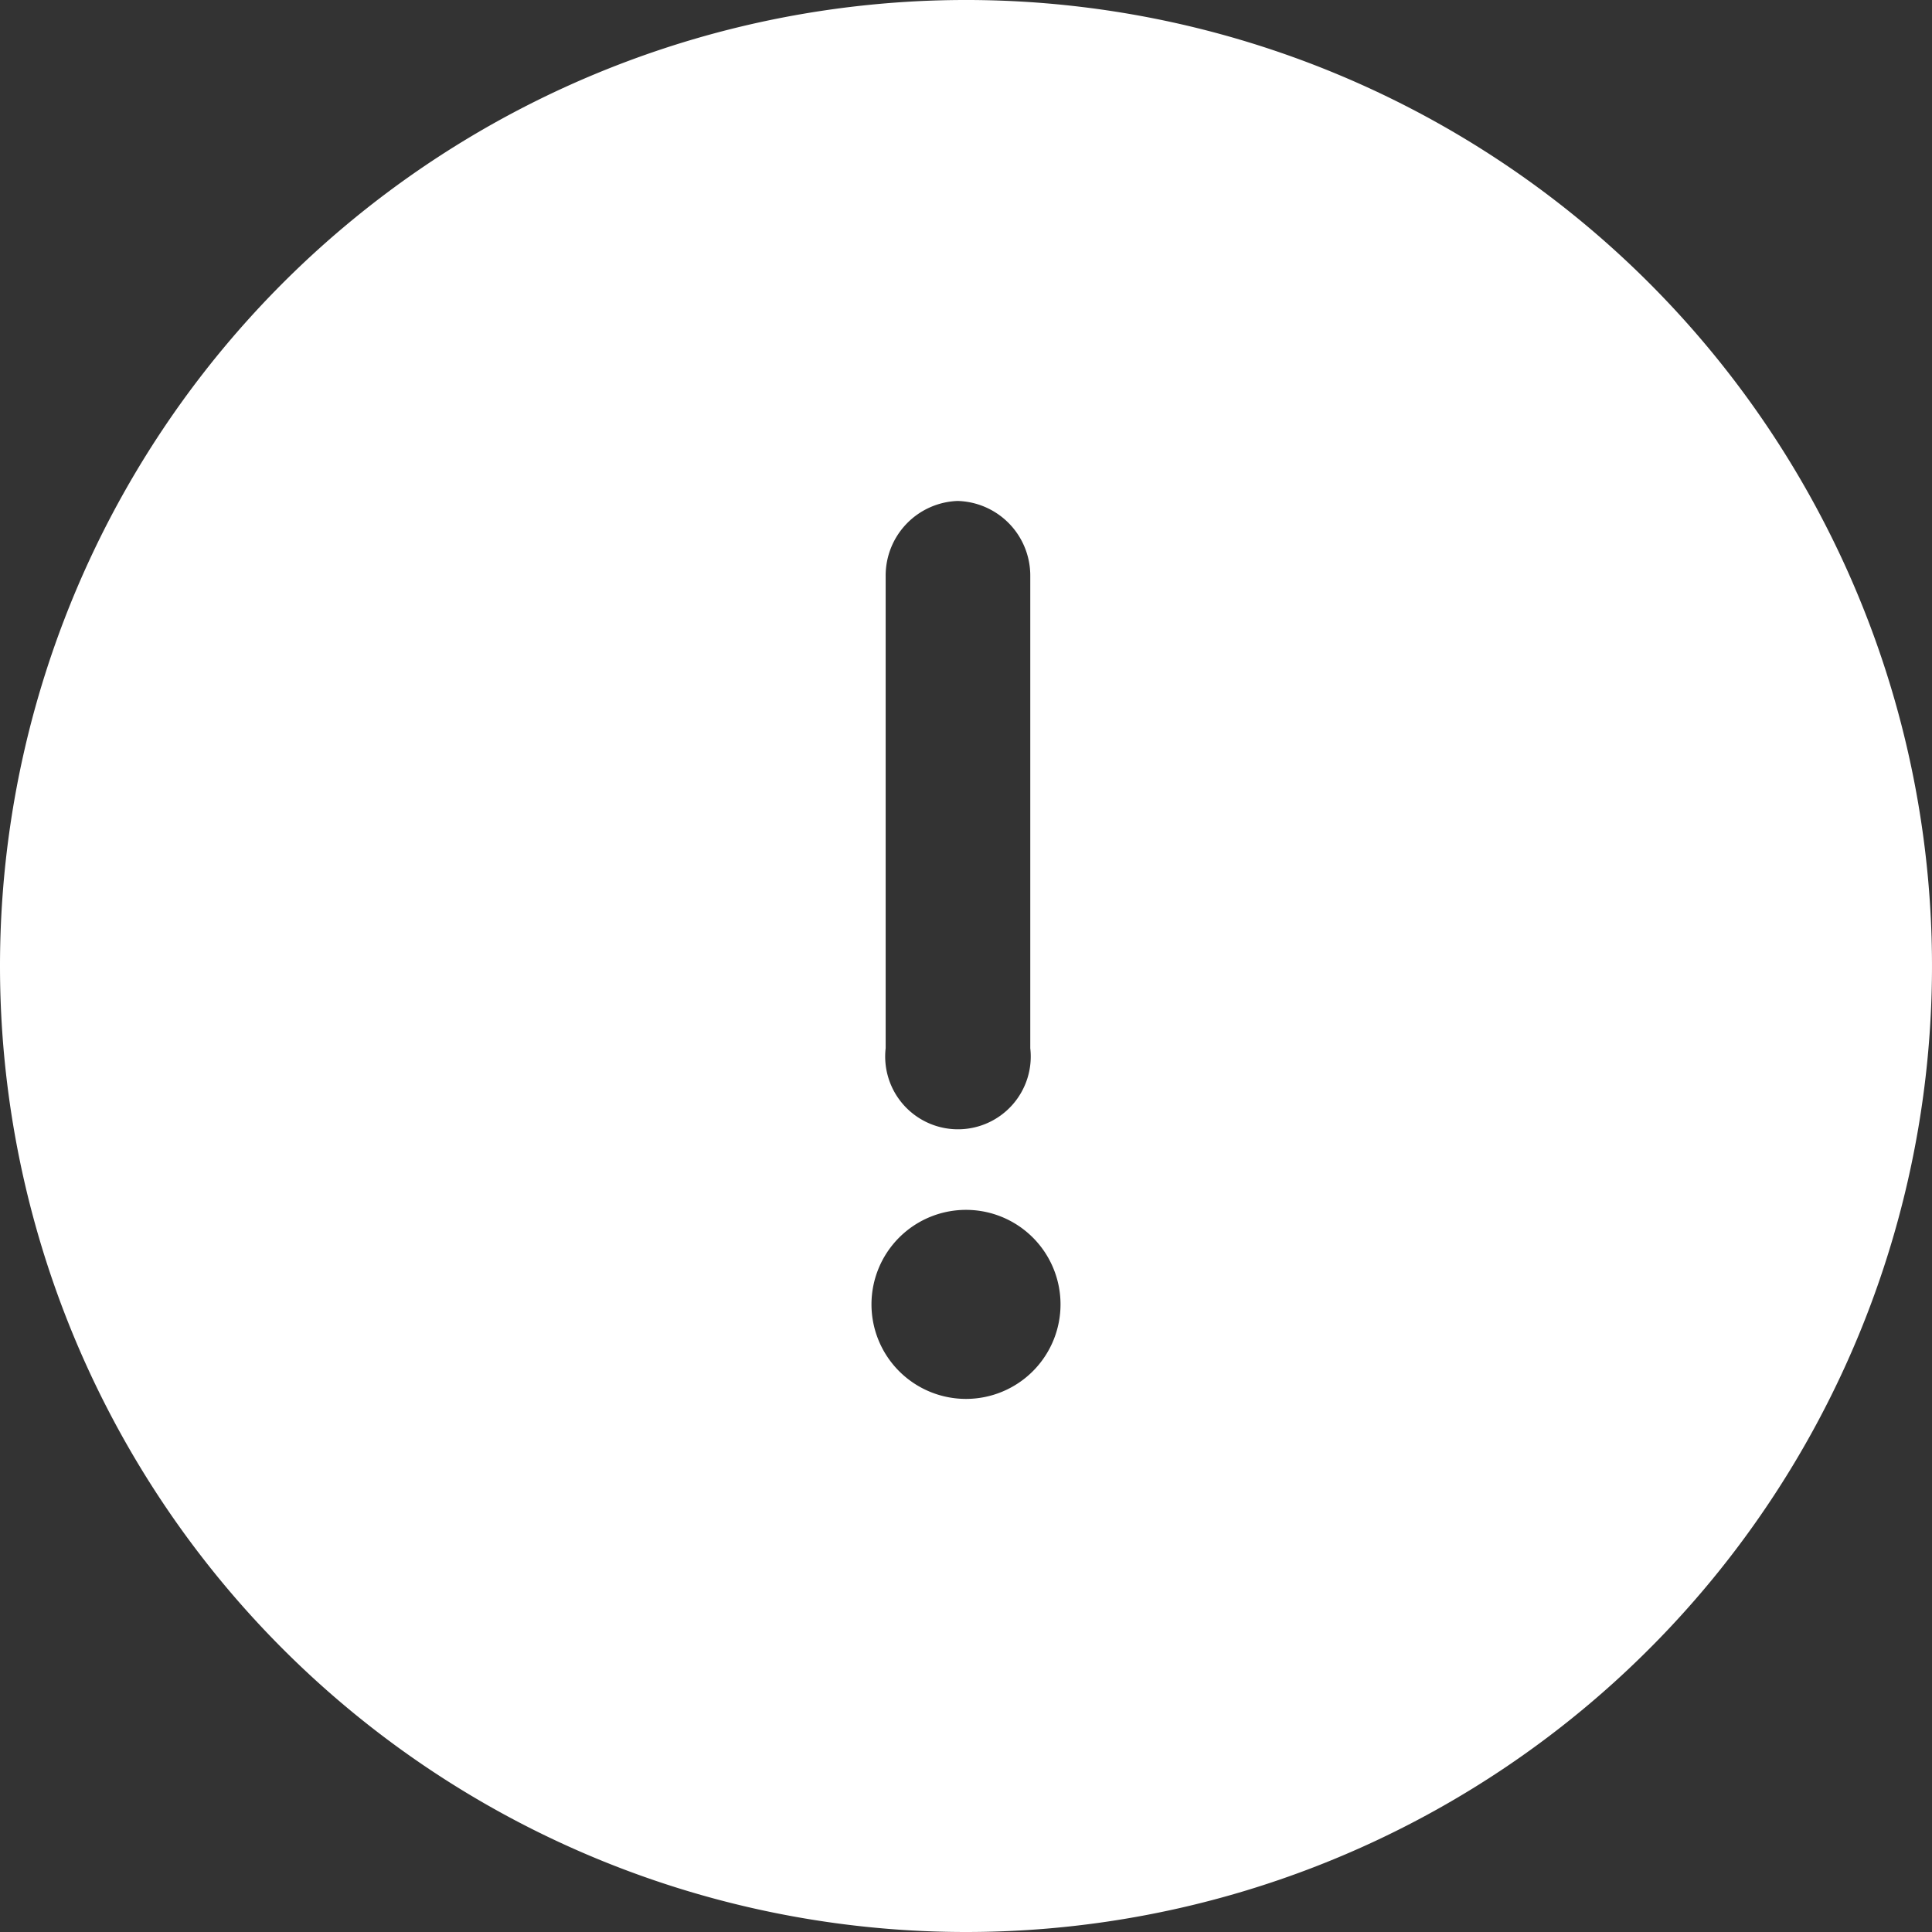 <svg id="Layer_1" data-name="Layer 1" xmlns="http://www.w3.org/2000/svg" viewBox="0 0 20.44 20.44"><rect x="0" y="0" width="20.44" height="20.44" fill="#333333" stroke="none"/><defs><style>.cls-1{fill:#fff;}</style></defs><title>toast-warning-icon</title><path class="cls-1" d="M10.22,20.44A10.22,10.22,0,0,1,0,10.23H0A10.22,10.22,0,1,1,10.22,20.44ZM10.13,5.3a.79.79,0,0,0-.76.79v5a.77.77,0,1,0,1.53,0v-5a.79.79,0,0,0-.77-.79Zm.09,9.5a1,1,0,1,0-1-1A1,1,0,0,0,10.22,14.8Z"/></svg>